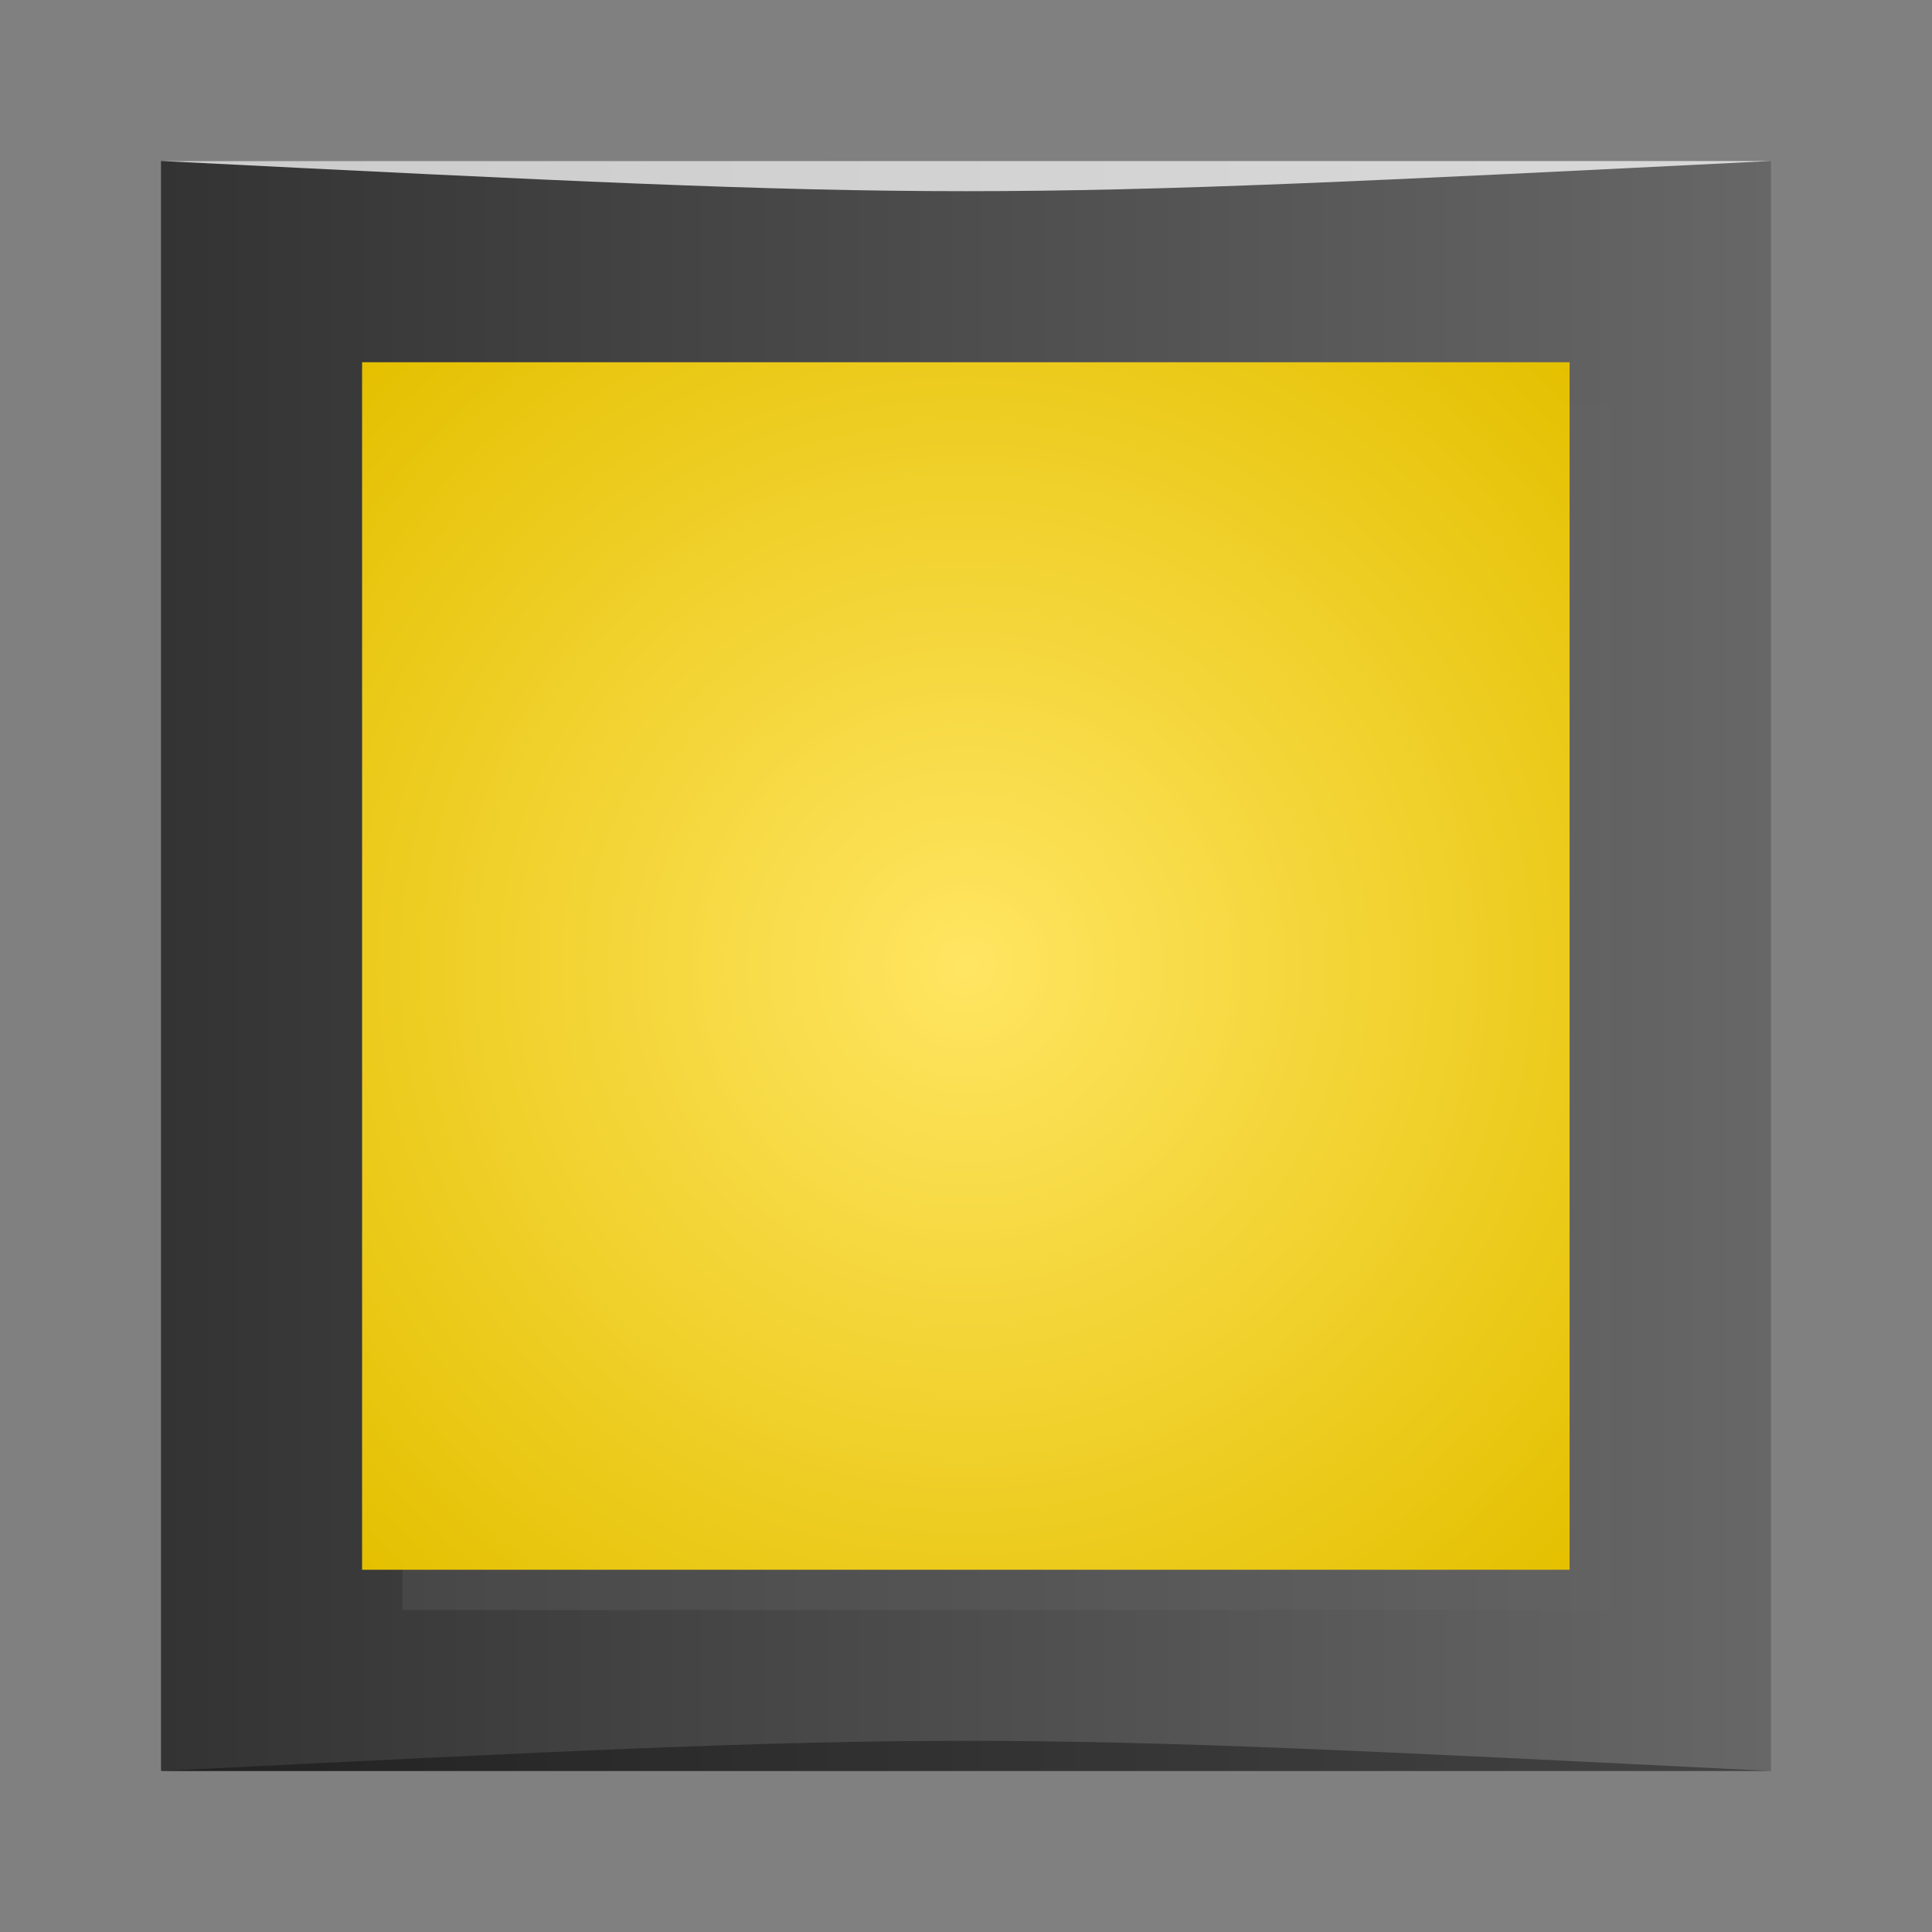 <?xml version="1.0" encoding="UTF-8" standalone="no"?>
<svg
   xmlns:dc="http://purl.org/dc/elements/1.1/"
   xmlns:cc="http://creativecommons.org/ns#"
   xmlns:rdf="http://www.w3.org/1999/02/22-rdf-syntax-ns#"
   xmlns:svg="http://www.w3.org/2000/svg"
   xmlns="http://www.w3.org/2000/svg"
   xmlns:xlink="http://www.w3.org/1999/xlink"
   xmlns:sodipodi="http://sodipodi.sourceforge.net/DTD/sodipodi-0.dtd"
   xmlns:inkscape="http://www.inkscape.org/namespaces/inkscape"
   viewBox="0 0 48 48"
   id="svg2"
   version="1.1"
   inkscape:version="0.48.5 r10040"
   width="100%"
   height="100%"
   sodipodi:docname="steam_icon_97000.svg">
  <rect x="0" y="0" width="48" height="48" fill="#808080" stroke="none"/>
  <sodipodi:namedview
     pagecolor="#ffffff"
     bordercolor="#666666"
     borderopacity="1"
     objecttolerance="10"
     gridtolerance="10"
     guidetolerance="10"
     inkscape:pageopacity="0"
     inkscape:pageshadow="2"
     inkscape:window-width="1301"
     inkscape:window-height="744"
     id="namedview70"
     showgrid="true"
     inkscape:zoom="9.0450742"
     inkscape:cx="5.6848122"
     inkscape:cy="22.738557"
     inkscape:window-x="65"
     inkscape:window-y="24"
     inkscape:window-maximized="1"
     inkscape:current-layer="svg2">
    <inkscape:grid
       type="xygrid"
       id="grid3049" />
  </sodipodi:namedview>
  <defs
     id="defs4">
    <linearGradient
       id="linearGradient3764"
       x1="1"
       x2="47"
       gradientUnits="userSpaceOnUse"
       gradientTransform="matrix(0,-1,1,0,-1.5e-6,48)">
      <stop
         stop-color="#333"
         stop-opacity="1"
         id="stop7" />
      <stop
         offset="1"
         stop-color="#3d3d3d"
         stop-opacity="1"
         id="stop9"
         style="stop-color:#676767;stop-opacity:1;" />
    </linearGradient>
    <clipPath
       id="clipPath-046106031">
      <g
         transform="translate(0,-1004.362)"
         id="g17">
        <path
           d="m -24 13 c 0 1.105 -0.672 2 -1.5 2 -0.828 0 -1.5 -0.895 -1.5 -2 0 -1.105 0.672 -2 1.5 -2 0.828 0 1.5 0.895 1.5 2 z"
           transform="matrix(15.333,0,0,11.5,415,878.862)"
           fill="#1890d0"
           id="path19" />
      </g>
    </clipPath>
    <radialGradient
       id="radial0"
       gradientUnits="userSpaceOnUse"
       cx="-65.797"
       cy="22.983"
       r="14.339"
       gradientTransform="matrix(1.046,0,0,1.046,92.83,-0.043)">
      <stop
         stop-color="#ffe562"
         stop-opacity="1"
         id="stop22" />
      <stop
         offset="1"
         stop-color="#e4c000"
         stop-opacity="1"
         id="stop24" />
    </radialGradient>
    <linearGradient
       y2="1028.362"
       x2="44"
       y1="1028.362"
       x1="4"
       gradientTransform="translate(-1.3162842e-7,-1004.362)"
       gradientUnits="userSpaceOnUse"
       id="linearGradient3121"
       xlink:href="#linearGradient3764"
       inkscape:collect="always" />
  </defs>
  <rect
     style="fill:url(#linearGradient3121);fill-opacity:1.0;stroke:none"
     id="rect3758"
     width="40"
     height="40"
     x="4"
     y="4"
     ry="0" />
  <path
     style="opacity:0.35;fill:#000000;fill-opacity:1;stroke:none"
     d="m 4,44 40,3e-4 c -20,-1 -20,-1 -40,0 z"
     id="path3800"
     inkscape:connector-curvature="0"
     sodipodi:nodetypes="cccc" />
  <path
     sodipodi:nodetypes="cccc"
     inkscape:connector-curvature="0"
     id="path3804"
     d="m 4,4 40,-2e-4 c -20,1 -20,1 -40,0 z"
     style="opacity:0.75;fill:#ffffff;fill-opacity:1;stroke:none" />
  <g
     id="g44" />
  <g
     transform="matrix(1,1,-1,1,25.004,-22.996)"
     id="g3072"
     style="fill:#666666;opacity:0.3">
    <g
       id="g3074"
       clip-path="url(#clipPath-046106031)"
       style="fill:#666666">
      <!-- color: #3d3d3d -->
      <g
         id="g3076"
         style="fill:#666666">
        <path
           sodipodi:nodetypes="ccccc"
           style="fill:#666666;fill-rule:nonzero;stroke:none"
           inkscape:connector-curvature="0"
           id="path3078"
           d="m 38.996,24 -15,15 -15,-15 15,-15 15,15" />
      </g>
    </g>
  </g>
  <g
     id="g58"
     transform="matrix(1,1,-1,1,24,-23.996)">
    <g
       clip-path="url(#clipPath-046106031)"
       id="g60">
      <!-- color: #3d3d3d -->
      <g
         id="g62">
        <path
           d="m 38.996,24 -15,15 -15,-15 15,-15 15,15"
           id="path64"
           inkscape:connector-curvature="0"
           style="fill:url(#radial0);fill-rule:nonzero;stroke:none"
           sodipodi:nodetypes="ccccc" />
      </g>
    </g>
  </g>
</svg>
